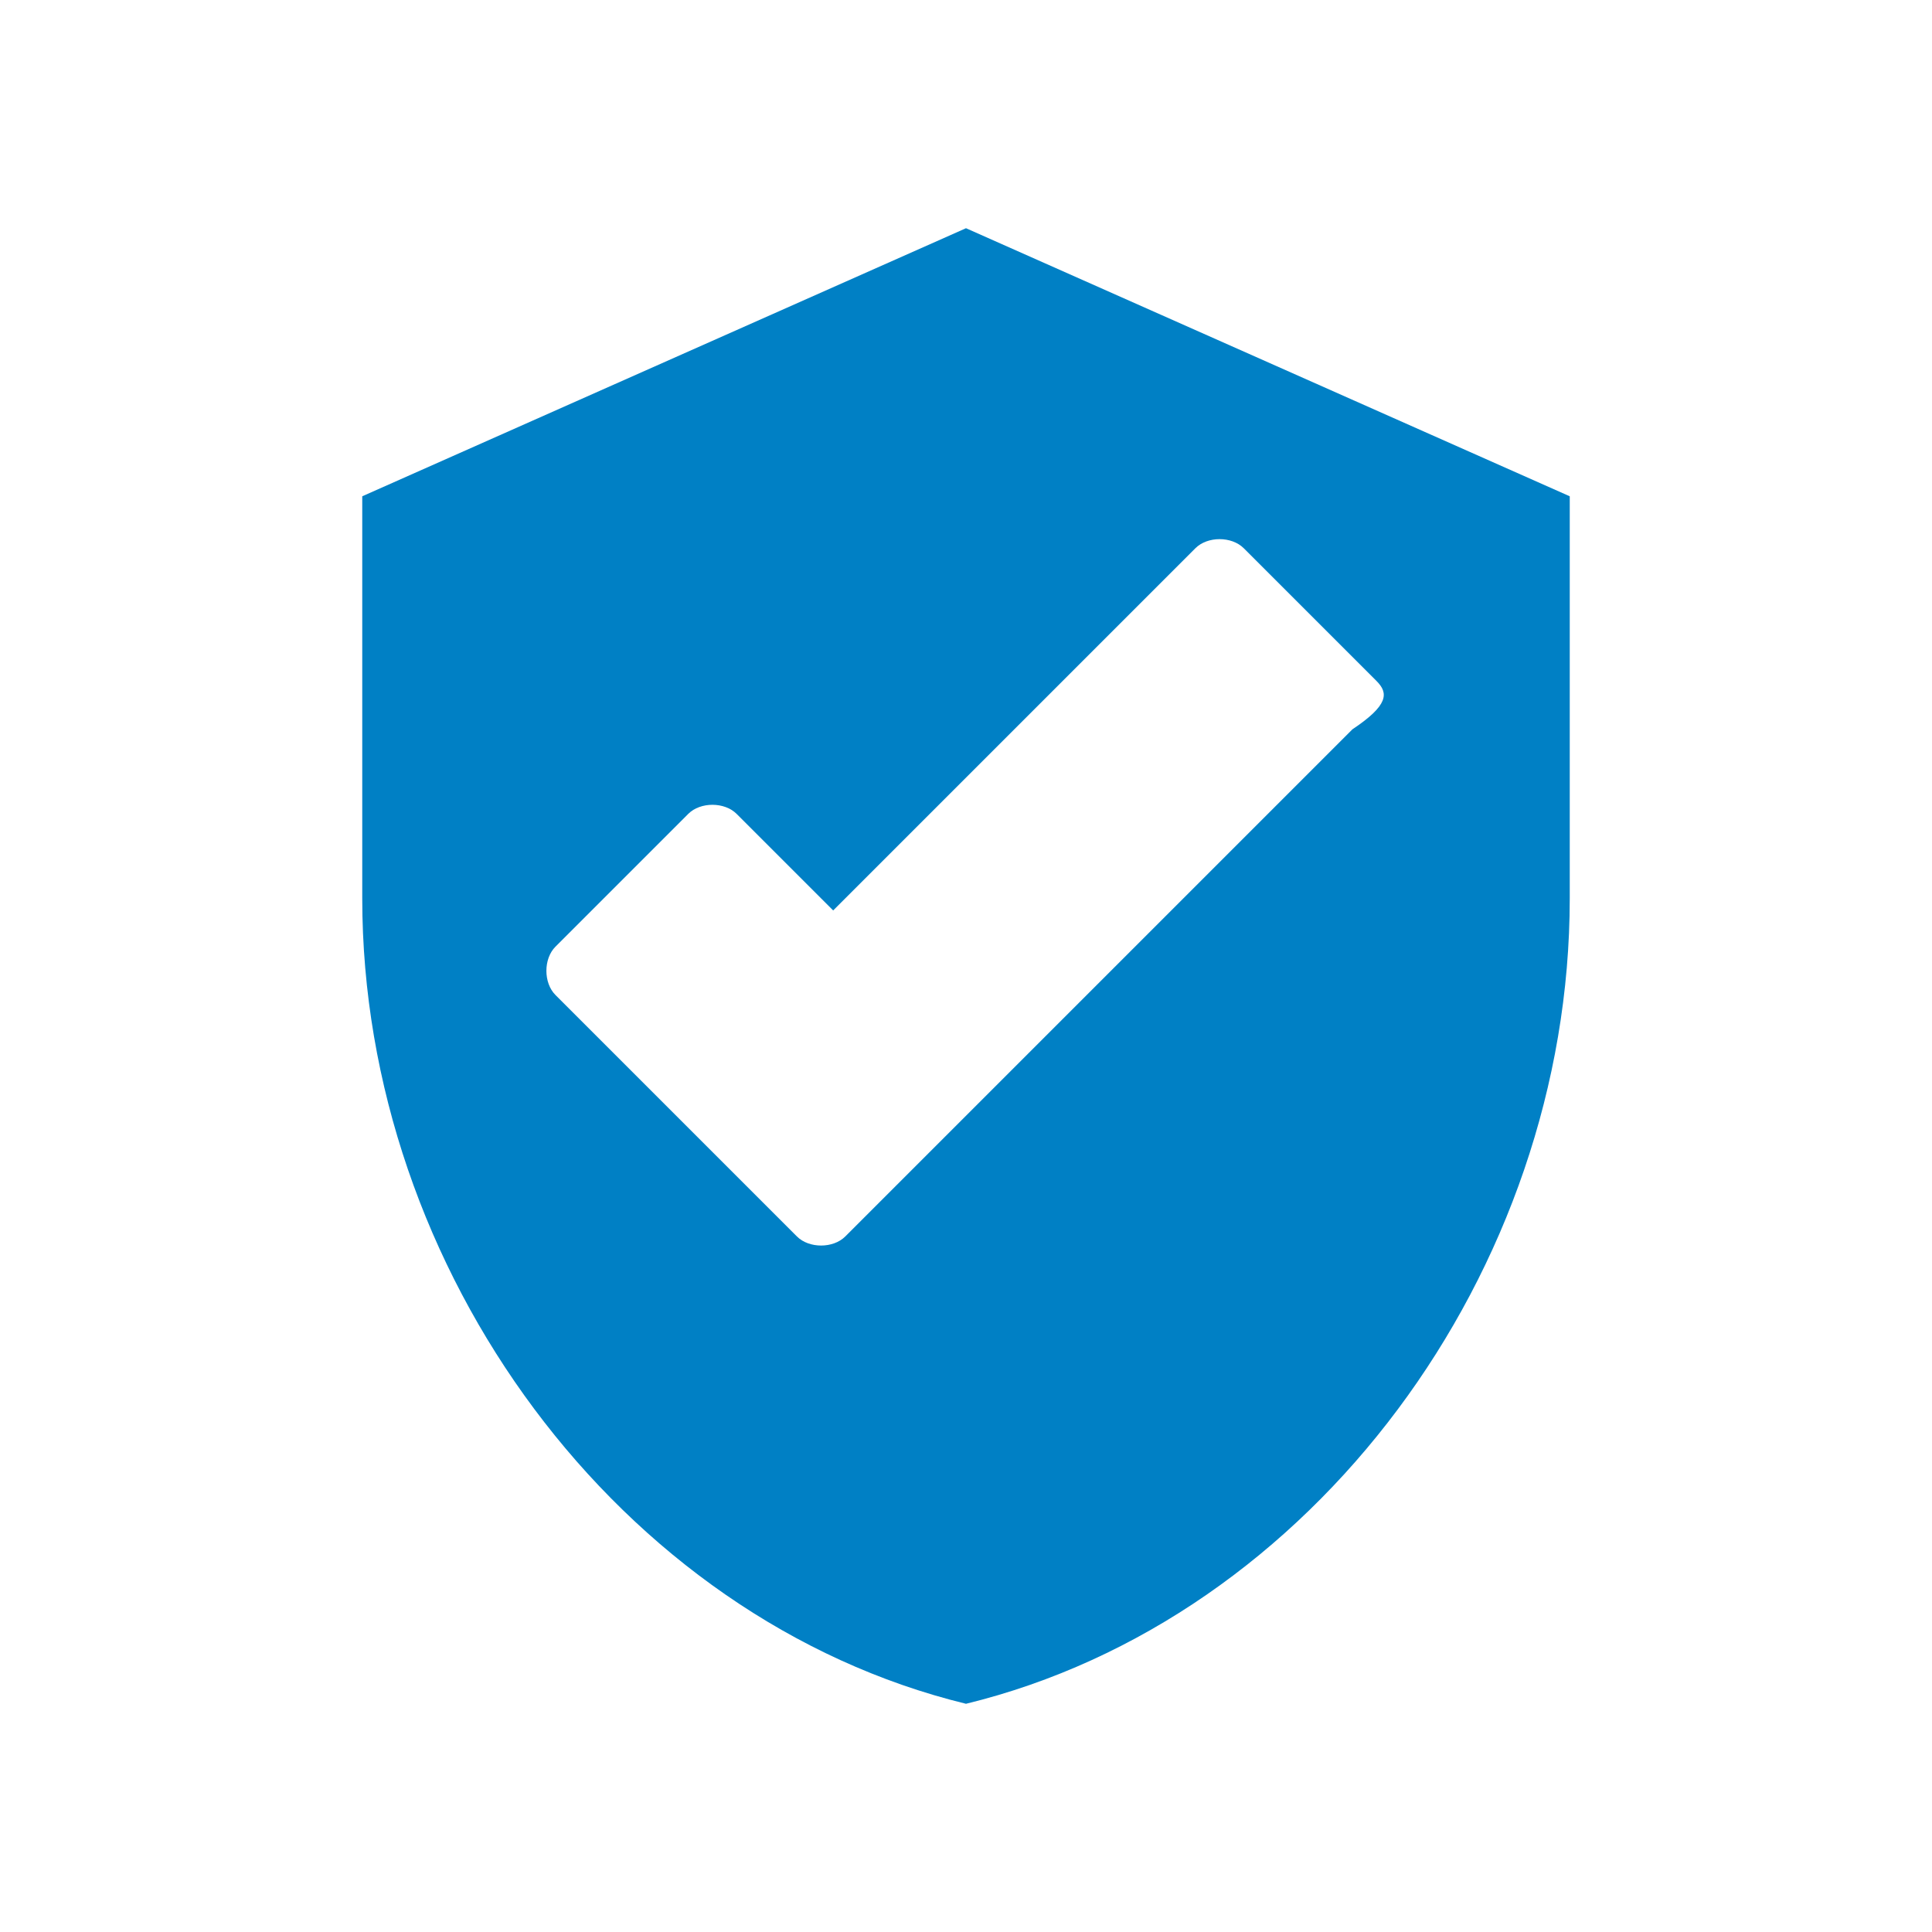 <svg xmlns="http://www.w3.org/2000/svg" viewBox="0 0 16 16" width="16" height="16">
<cis-name>verified</cis-name>
<cis-semantic>primary</cis-semantic>
<path fill="#0080C5" d="M8,1.89L3,4.11v3.33c0,3.08,2.13,5.97,5,6.67c2.87-0.7,5-3.58,5-6.67V4.11L8,1.89z M11.2,6.04L7,10.24
	c-0.1,0.1-0.3,0.1-0.4,0l-2-2c-0.1-0.1-0.1-0.3,0-0.4l1.1-1.1c0.1-0.1,0.3-0.1,0.4,0l0.8,0.8l3-3c0.1-0.1,0.3-0.1,0.4,0l1.1,1.1
	C11.5,5.74,11.5,5.84,11.2,6.04z"/>
</svg>
